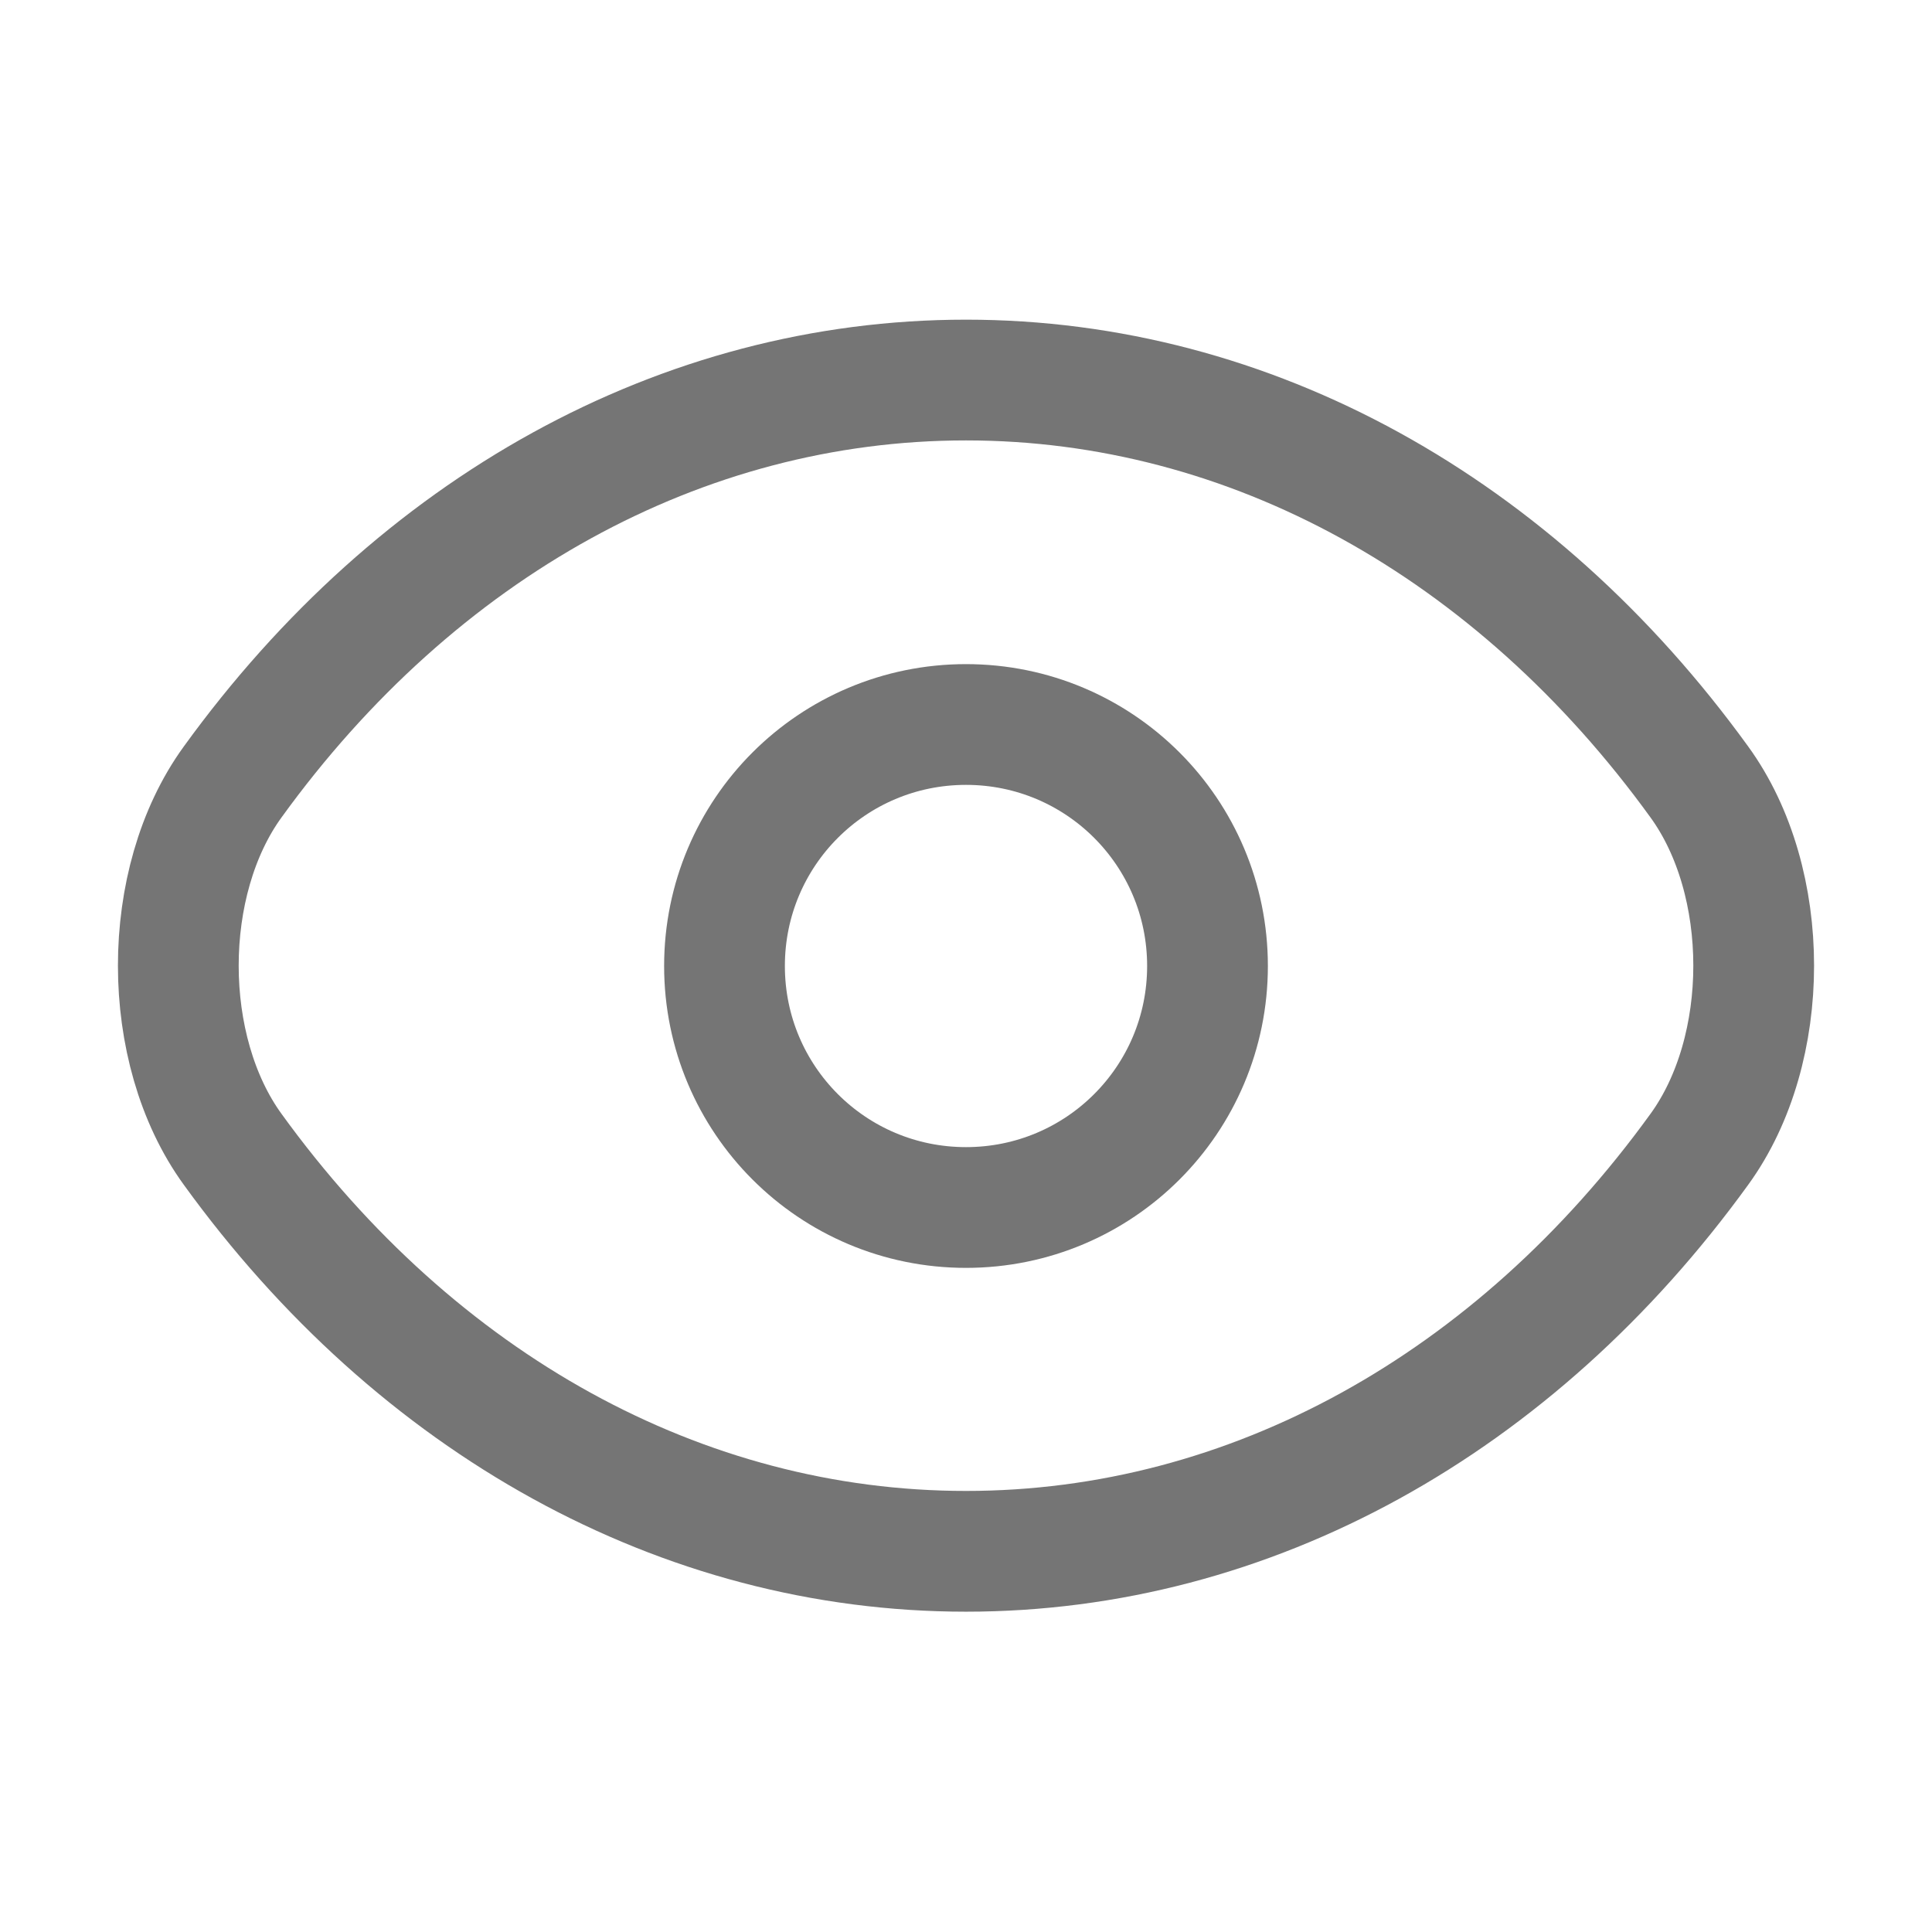 <svg width="24" height="24" viewBox="0 0 24 24" fill="none" xmlns="http://www.w3.org/2000/svg">
<path d="M15 12C15 13.659 13.659 15 12 15C10.341 15 9 13.659 9 12C9 10.341 10.341 9 12 9C13.659 9 15 10.341 15 12Z" stroke="#757575" stroke-width="1.5" stroke-linecap="round" stroke-linejoin="round"/>
<path d="M12 19.271C15.53 19.271 18.82 17.442 21.11 14.277C22.01 13.037 22.01 10.954 21.11 9.714C18.82 6.549 15.53 4.721 12 4.721C8.47 4.721 5.18 6.549 2.89 9.714C1.99 10.954 1.99 13.037 2.89 14.277C5.18 17.442 8.47 19.271 12 19.271Z" stroke="#757575" stroke-width="1.5" stroke-linecap="round" stroke-linejoin="round"/>
</svg>
